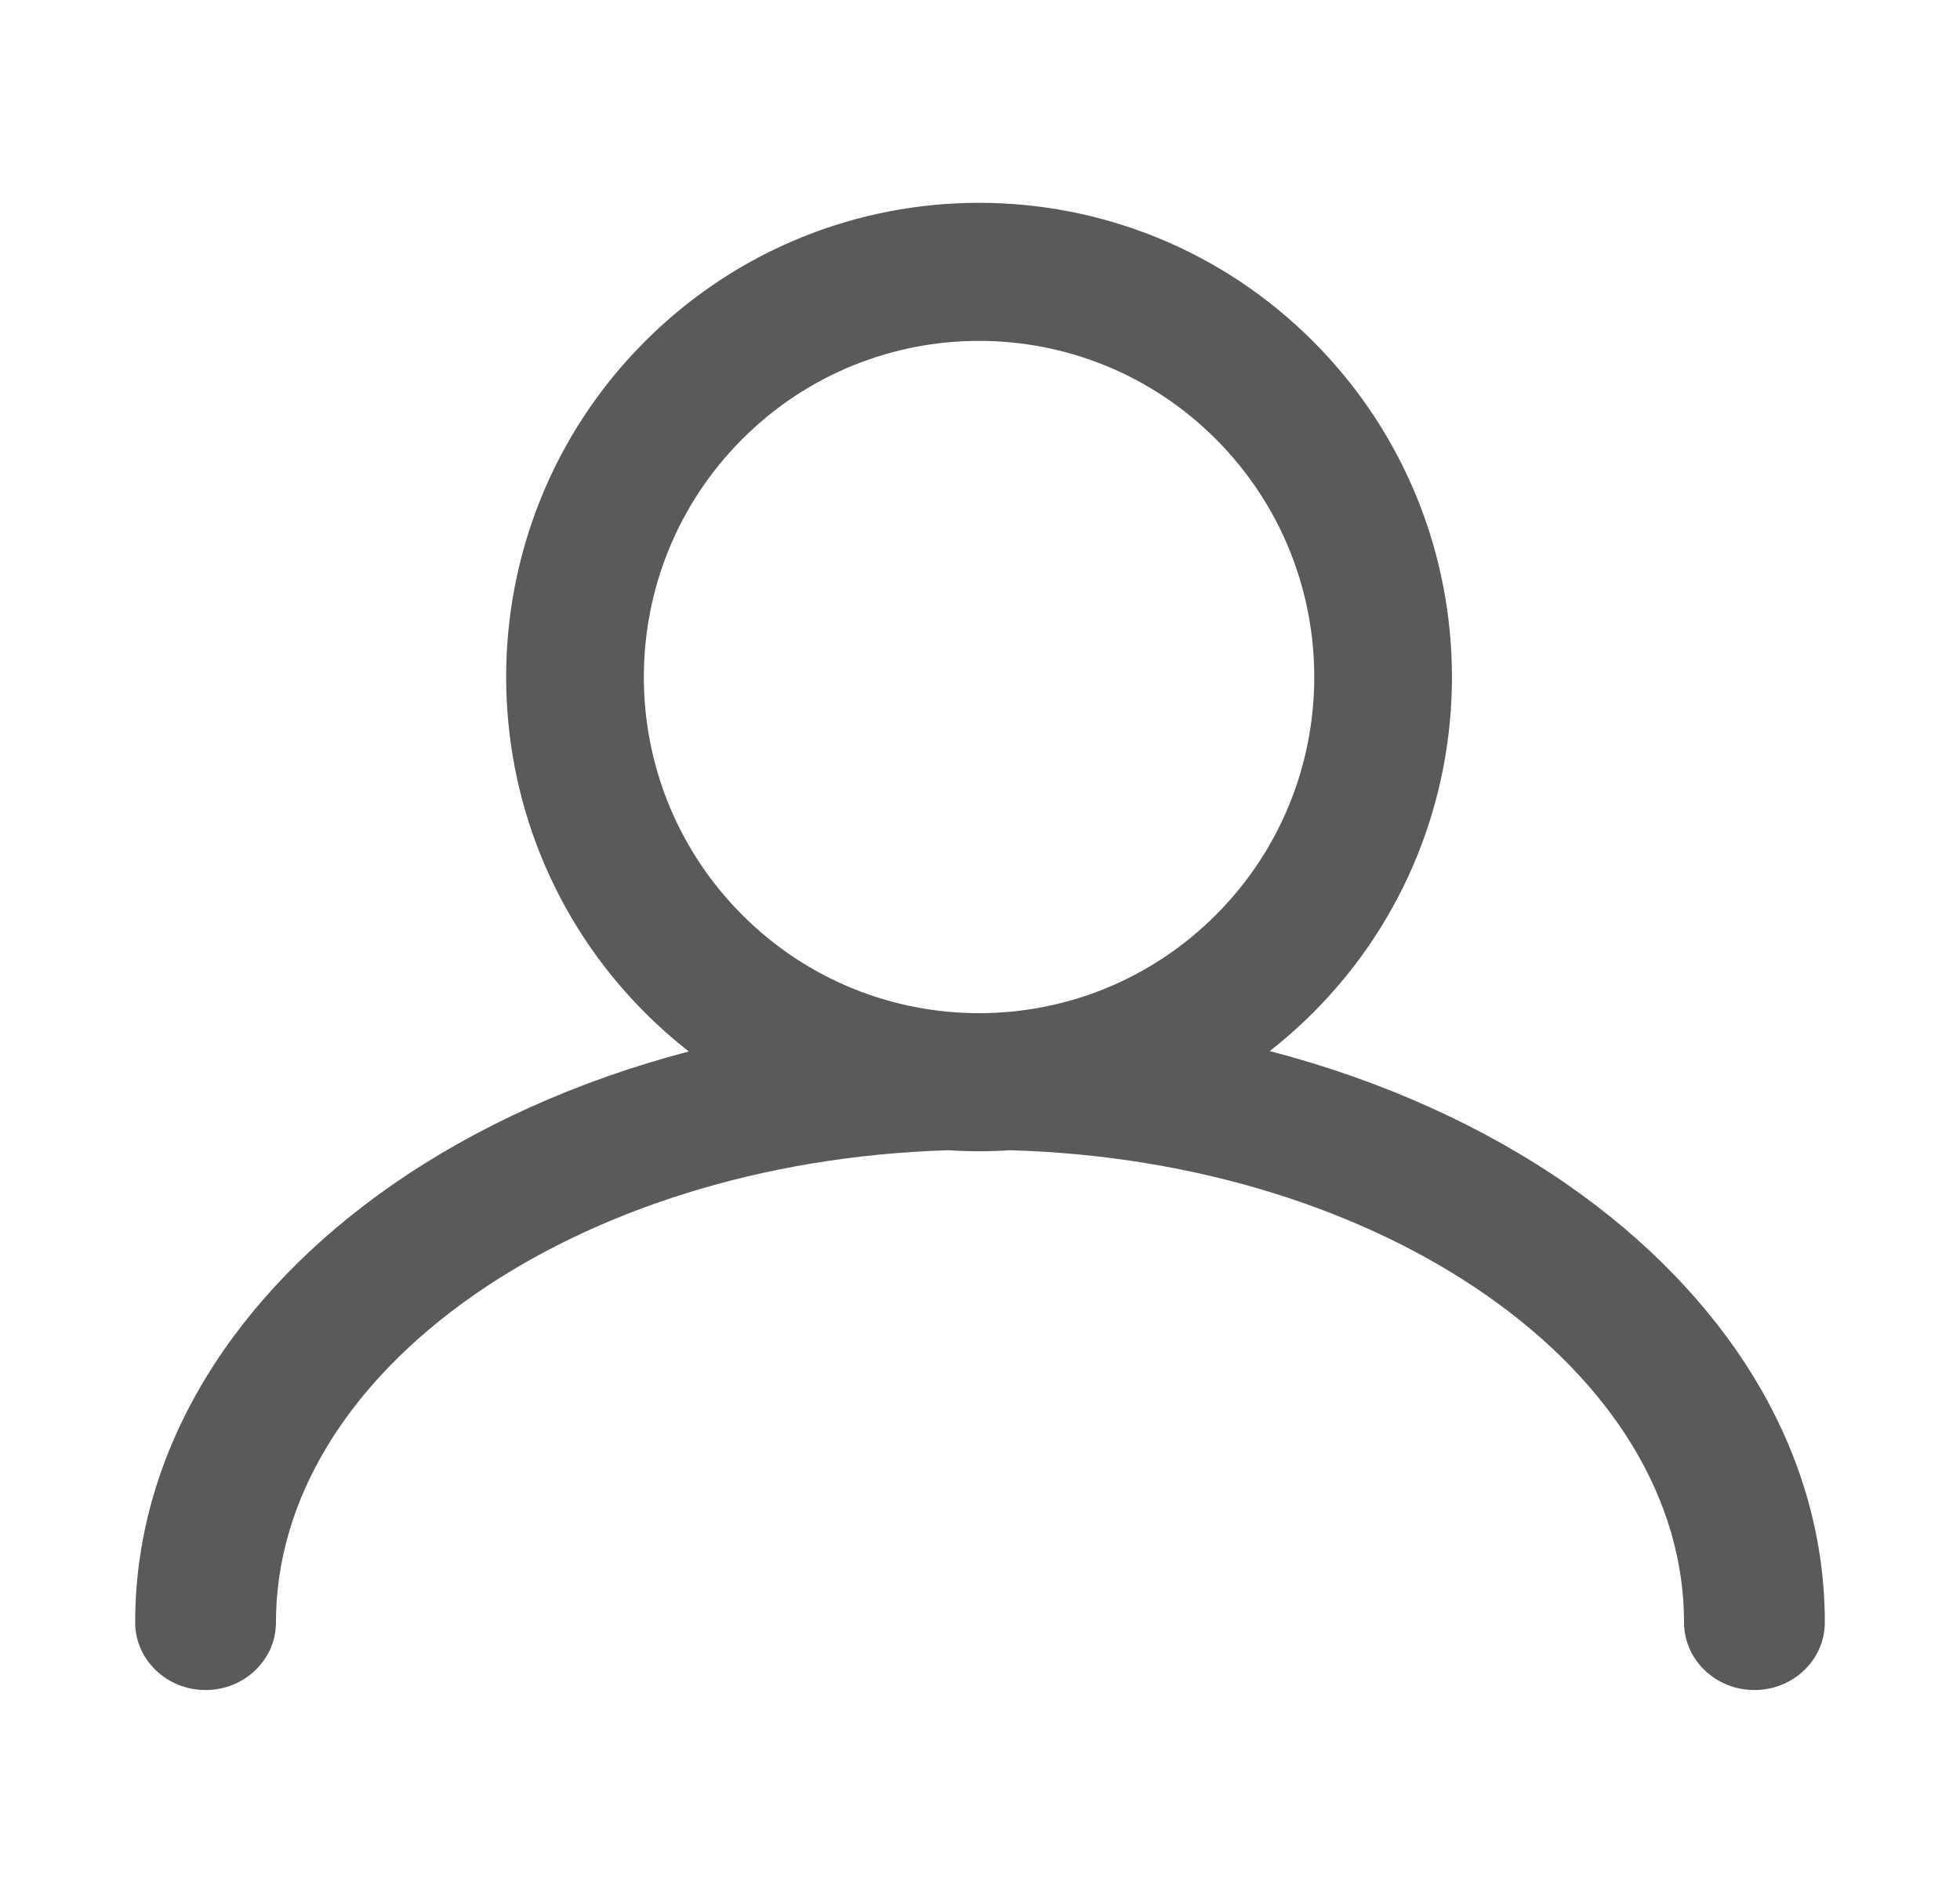 <svg width="29" height="28" viewBox="0 0 29 28" fill="none" xmlns="http://www.w3.org/2000/svg">
<path fill-rule="evenodd" clip-rule="evenodd" d="M9.538 5.055C6.806 7.794 6.806 12.236 9.538 14.975C9.746 15.184 9.964 15.377 10.191 15.554C8.535 15.988 7.037 16.668 5.785 17.54C3.517 19.123 2 21.394 2 24C2 24.552 2.466 25 3.042 25C3.617 25 4.083 24.552 4.083 24C4.083 22.192 5.132 20.468 7.01 19.158C8.789 17.918 11.256 17.098 14.035 17.015C14.338 17.035 14.642 17.035 14.945 17.015C17.732 17.094 20.207 17.915 21.99 19.158C23.868 20.468 24.917 22.192 24.917 24C24.917 24.552 25.383 25 25.958 25C26.534 25 27 24.552 27 24C27 21.394 25.483 19.123 23.215 17.54C21.958 16.664 20.452 15.982 18.788 15.548C19.012 15.373 19.228 15.182 19.434 14.975C22.166 12.236 22.166 7.794 19.434 5.055C16.701 2.315 12.271 2.315 9.538 5.055ZM10.979 13.531C9.042 11.589 9.042 8.441 10.979 6.499C12.916 4.557 16.056 4.557 17.993 6.499C19.93 8.441 19.93 11.589 17.993 13.531C16.056 15.473 12.916 15.473 10.979 13.531Z" fill="#5A5A5A"/>
</svg>
